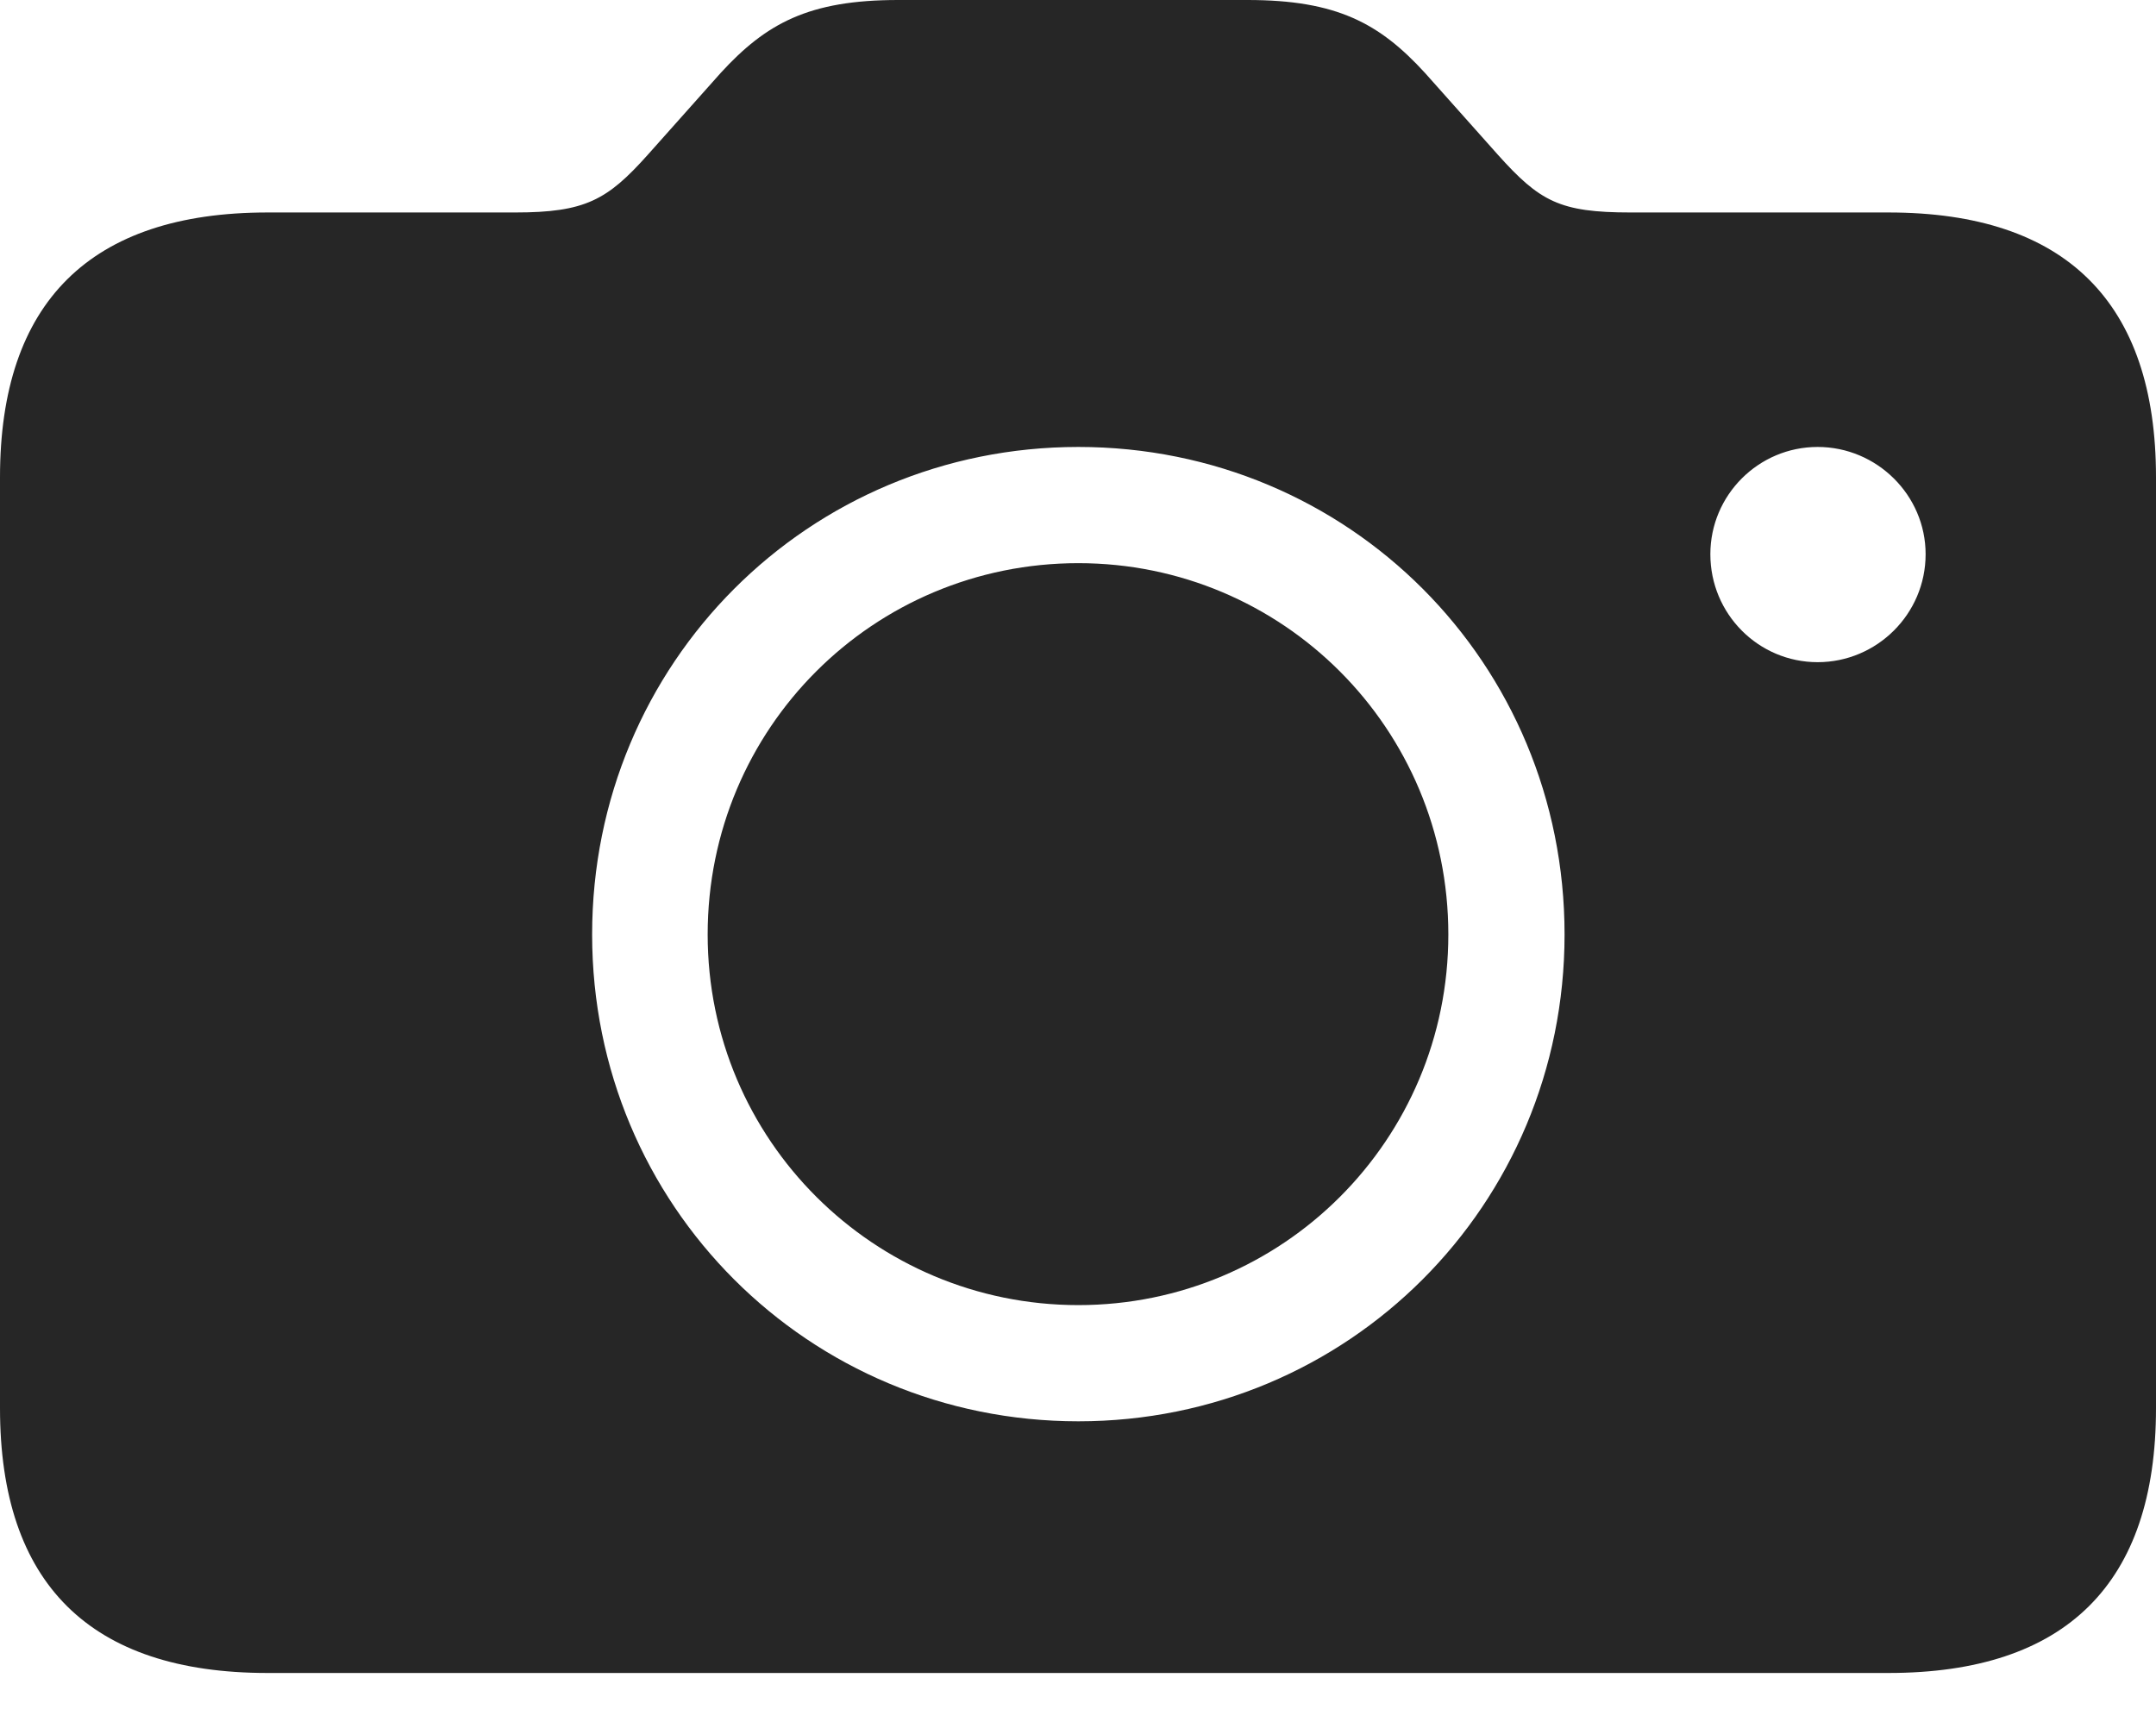 <?xml version="1.0" encoding="UTF-8"?>
<!--Generator: Apple Native CoreSVG 326-->
<!DOCTYPE svg
PUBLIC "-//W3C//DTD SVG 1.1//EN"
       "http://www.w3.org/Graphics/SVG/1.1/DTD/svg11.dtd">
<svg version="1.1" xmlns="http://www.w3.org/2000/svg" xmlns:xlink="http://www.w3.org/1999/xlink" viewBox="0 0 783.75 628.25">
 <g>
  <rect height="628.25" opacity="0" width="783.75" x="0" y="0"/>
  <path d="M660.75 240.75C639.25 240.75 621.75 223.25 621.75 201.5C621.75 180 639.25 162.5 660.75 162.5C682.25 162.5 700 180 700 201.5C700 223.25 682.25 240.75 660.75 240.75ZM97.25 608.25L686.5 608.25C751 608.25 783.75 575.75 783.75 512L783.75 173.5C783.75 110 751 77.25 686.5 77.25L592.75 77.25C567 77.25 559.75 73.25 544.5 56.25L518 26.5C501.5 8.5 486 0 453.5 0L326.5 0C294 0 278.5 8.5 262 26.5L235.5 56.25C220.75 72.75 212.75 77.25 187.25 77.25L97.25 77.25C32.75 77.25 0 110 0 173.5L0 512C0 575.75 32.75 608.25 97.25 608.25ZM392 516.75C294 516.75 215.25 438.25 215.25 339.75C215.25 241 294 162.5 392 162.5C490.25 162.5 568.75 241 568.75 339.75C568.75 438.25 490 516.75 392 516.75ZM392 474.5C466.25 474.5 526.5 414.5 526.5 339.75C526.5 264.75 466.25 204.75 392 204.75C317.5 204.75 257.25 264.75 257.25 339.75C257.25 414.5 317.75 474.5 392 474.5Z" fill="black" fill-opacity="0.85"/>
 </g>
</svg>
